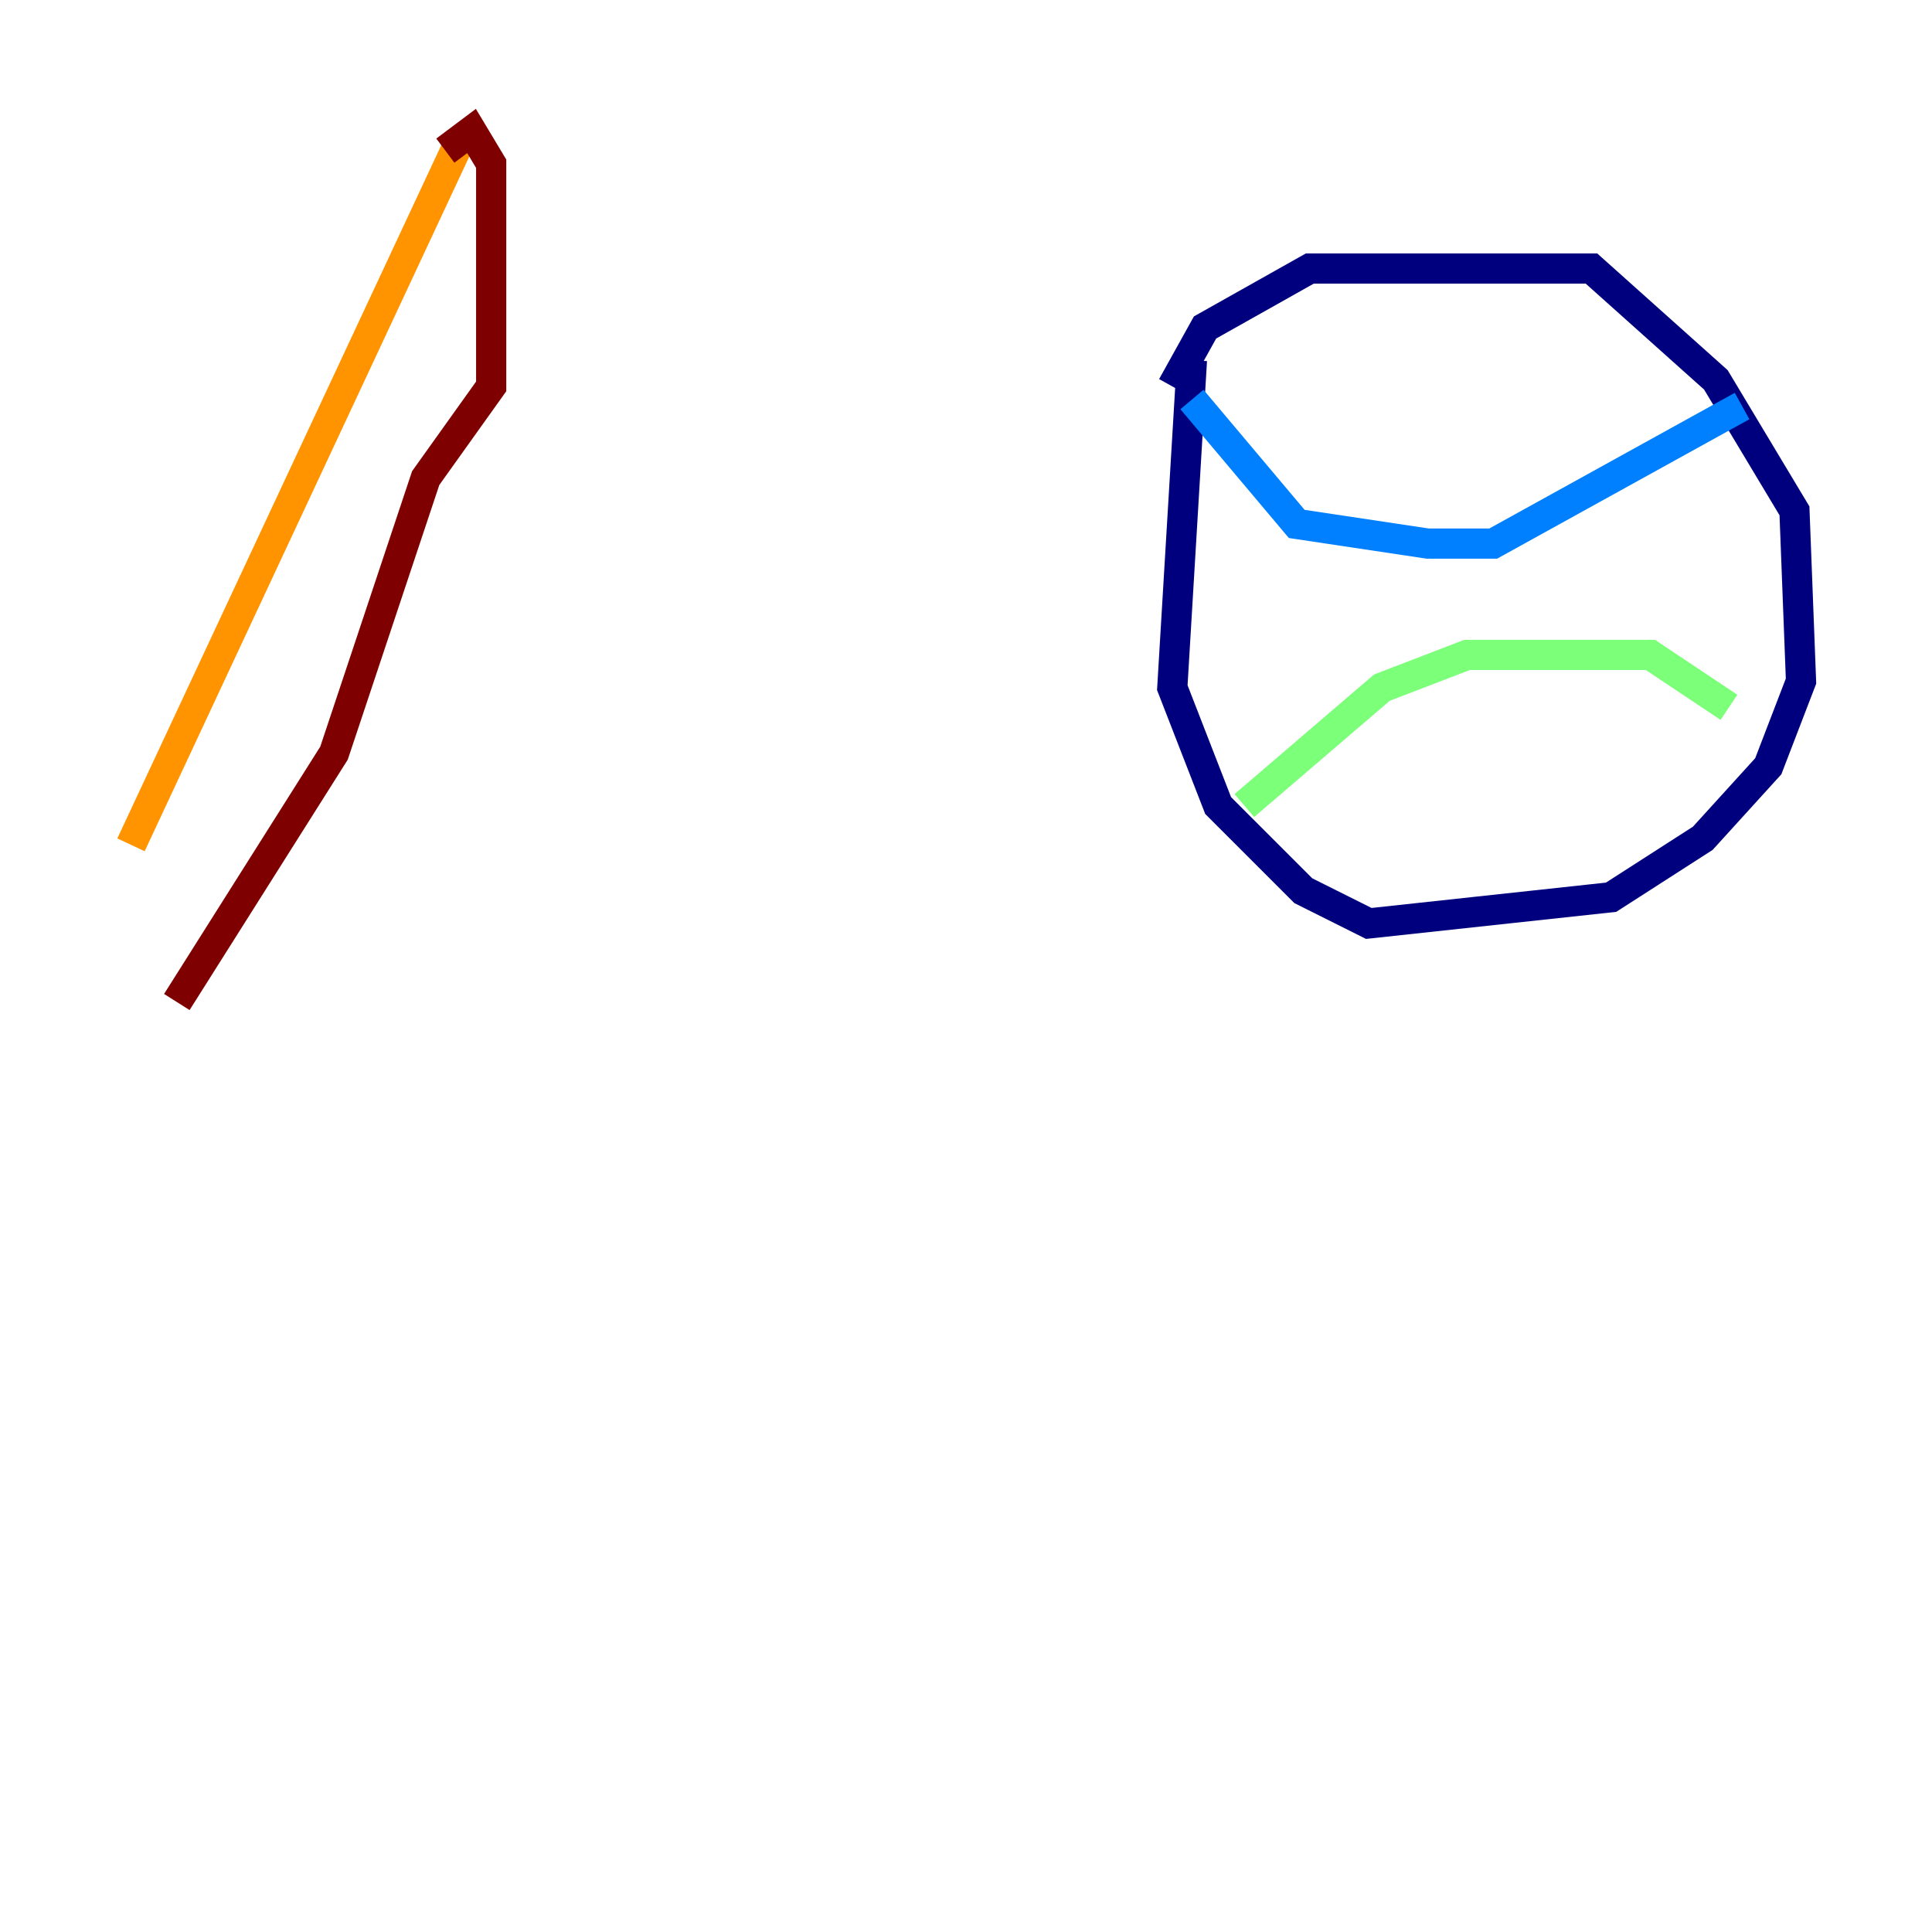 <?xml version="1.0" encoding="utf-8" ?>
<svg baseProfile="tiny" height="128" version="1.2" viewBox="0,0,128,128" width="128" xmlns="http://www.w3.org/2000/svg" xmlns:ev="http://www.w3.org/2001/xml-events" xmlns:xlink="http://www.w3.org/1999/xlink"><defs /><polyline fill="none" points="77.668,25.6 79.837,21.695 86.78,17.79 105.437,17.79 113.681,25.166 118.888,33.844 119.322,45.125 117.153,50.766 112.814,55.539 106.739,59.444 90.685,61.18 86.346,59.01 80.705,53.37 77.668,45.559 78.969,23.864" stroke="#00007f" stroke-width="2" /><polyline fill="none" points="78.969,26.468 85.912,34.712 94.59,36.014 98.929,36.014 115.417,26.902" stroke="#0080ff" stroke-width="2" /><polyline fill="none" points="82.441,53.37 91.552,45.559 97.193,43.39 109.342,43.39 114.549,46.861" stroke="#7cff79" stroke-width="2" /><polyline fill="none" points="30.373,9.546 8.678,55.973" stroke="#ff9400" stroke-width="2" /><polyline fill="none" points="29.505,9.98 31.241,8.678 32.542,10.848 32.542,25.6 28.203,31.675 22.129,49.898 11.715,66.386" stroke="#7f0000" stroke-width="2" /></svg>